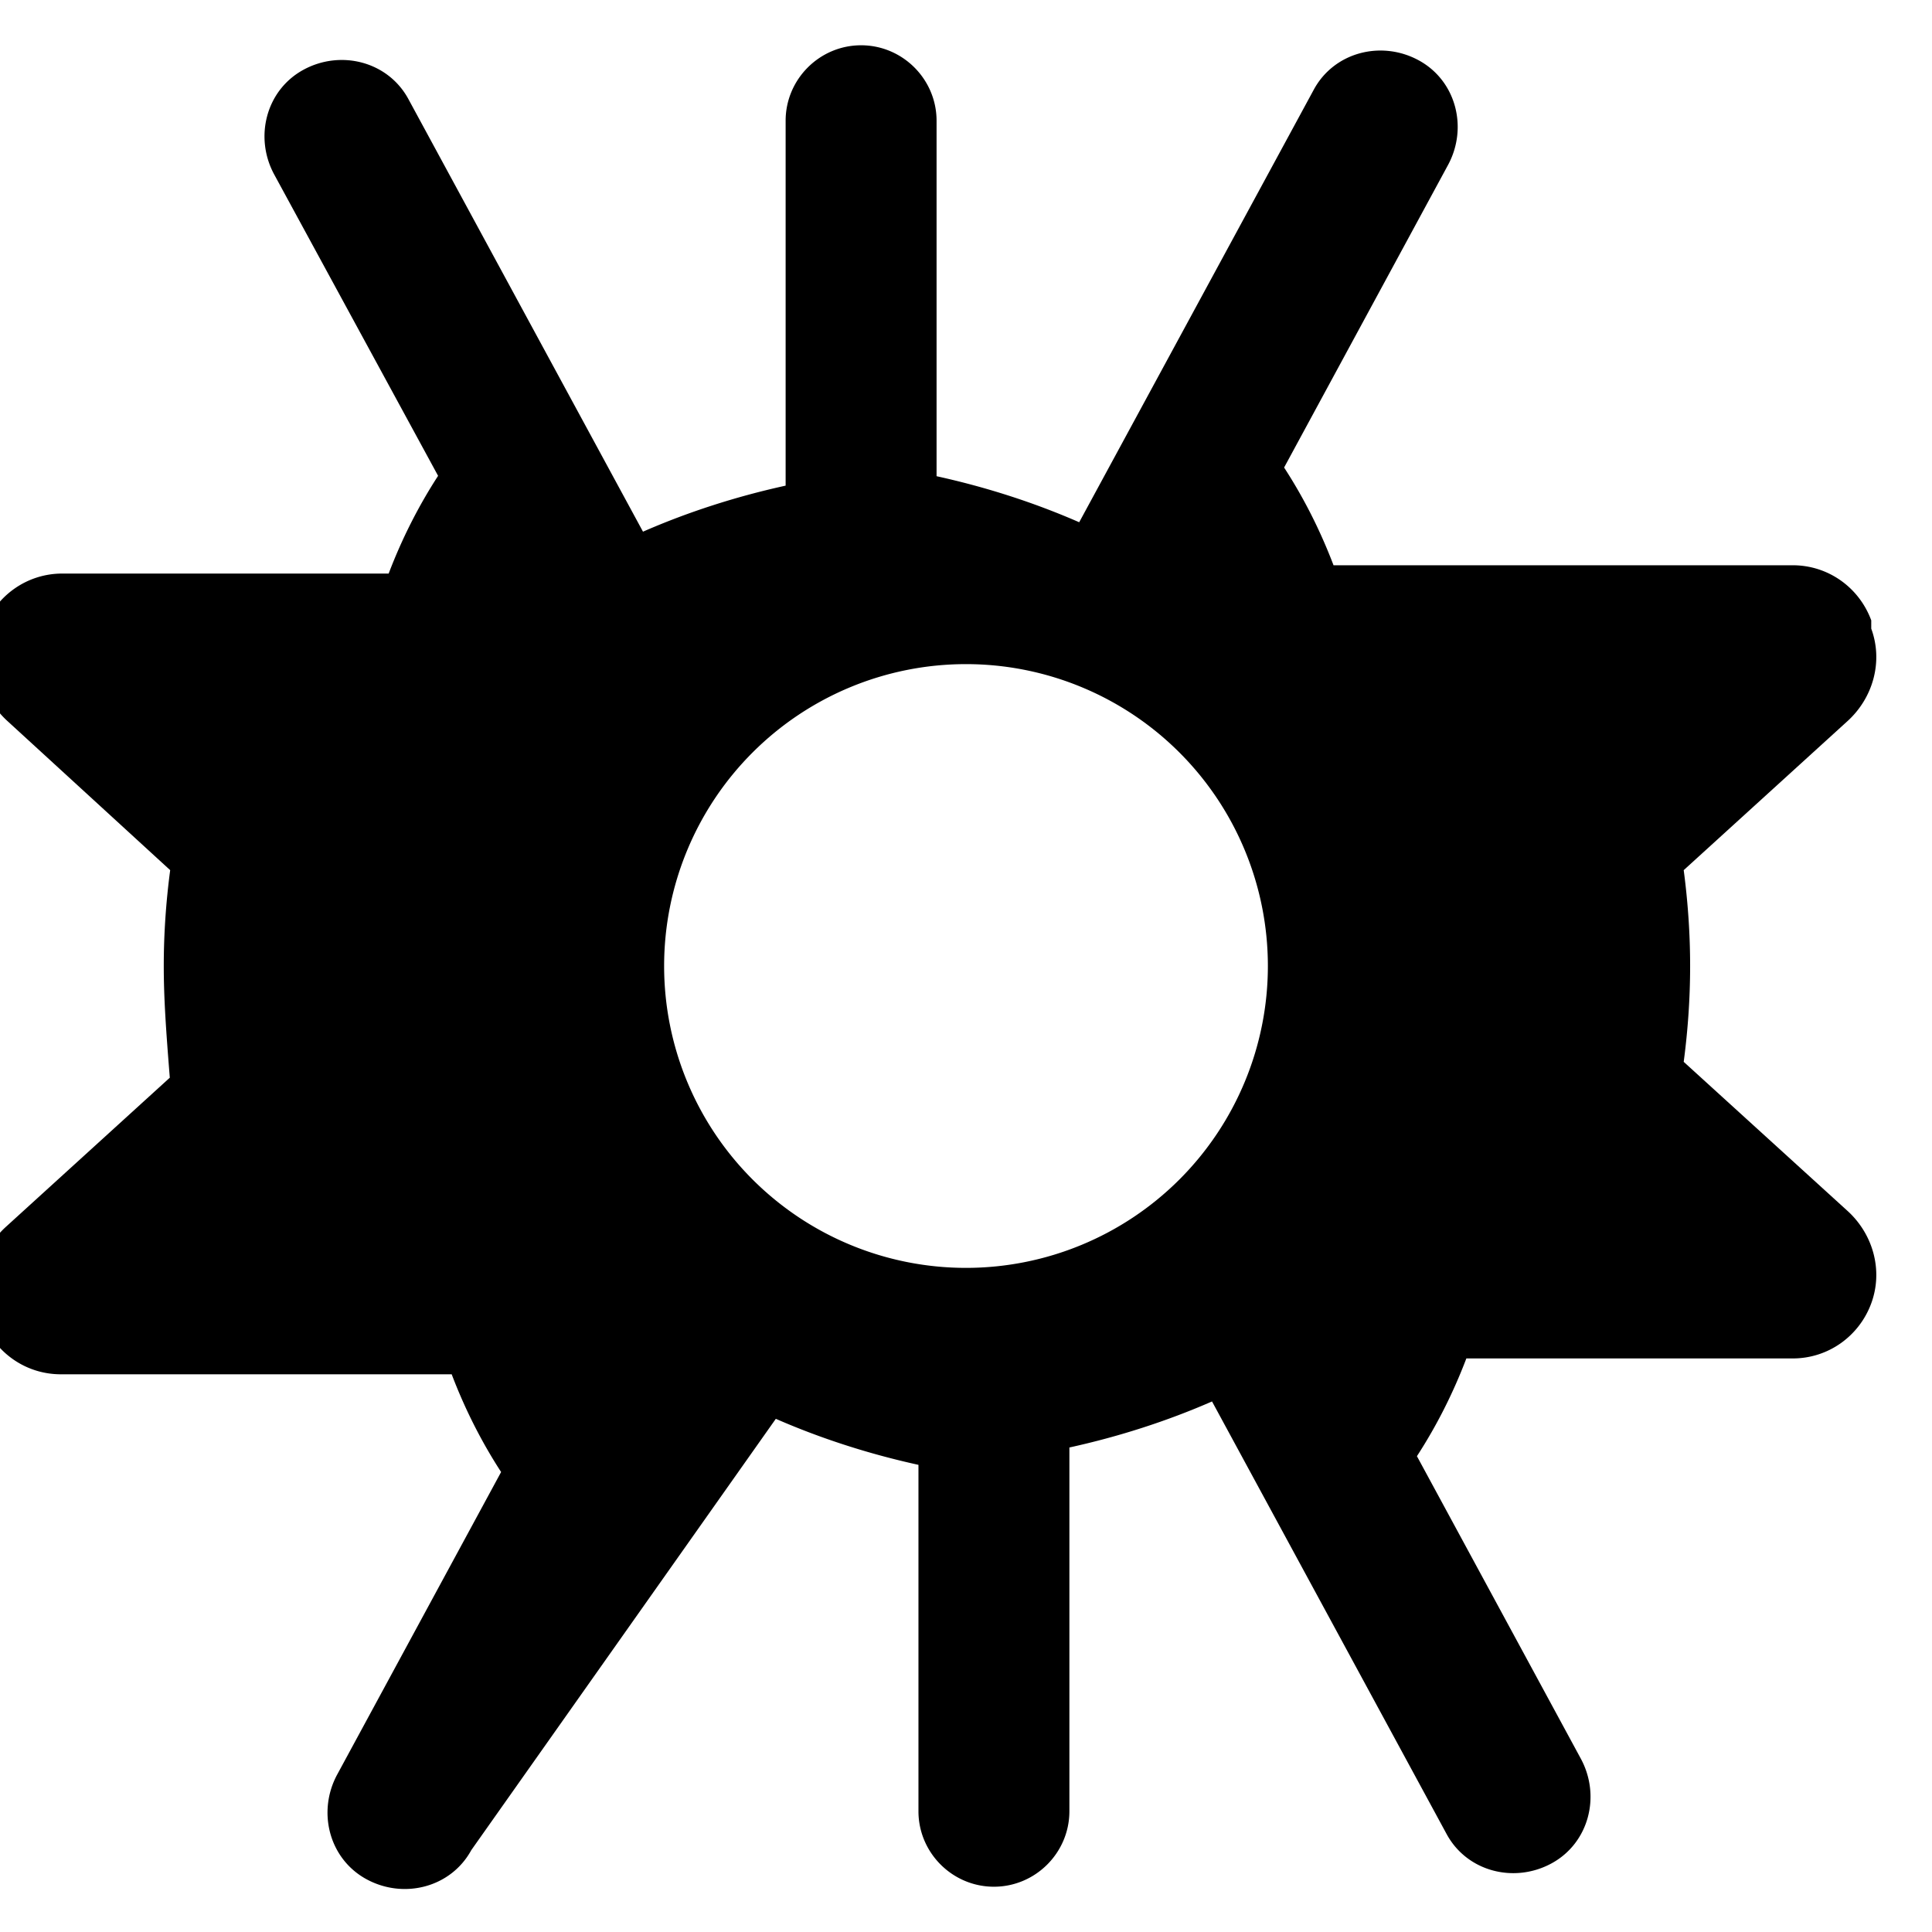 <svg xmlns="http://www.w3.org/2000/svg" viewBox="0 0 512 512"><!--!Font Awesome Free 6.5.2 by @fontawesome - https://fontawesome.com License - https://fontawesome.com/license/free Copyright 2024 Fonticons, Inc.--><path fill="#000000" d="M495.9 166.6c3.2 8.7 .5 18.4-6.4 24.6l-43.3 39.4c1.1 8.3 1.7 16.8 1.7 25.4s-.6 17.1-1.7 25.4l43.3 39.4c6.9 6.2 9.6 15.9 6.4 24.6c-3.2 8.7-11.4 14.6-20.8 14.6h-86.5c-3.5 9.2-7.9 17.9-13.1 25.9l43.4 80.1c5.4 9.9 2.2 22.4-7.7 27.8s-22.4 2.2-27.8-7.7l-62.2-114.7c-11.9 5.2-24.6 9.3-37.8 12.2V480c0 11-9 20-20 20s-20-9-20-20V388.2c-13.2-2.9-25.9-7-37.8-12.2L124.9 490.3c-5.4 9.9-17.9 13.1-27.8 7.7s-13.1-17.9-7.7-27.8l43.4-80.1c-5.2-8-9.6-16.7-13.1-25.9H16.1c-9.4 0-17.6-5.9-20.8-14.6c-3.2-8.7-.5-18.4 6.4-24.6l43.3-39.4C44 273.1 43.4 264.6 43.4 256s.6-17.1 1.7-25.4L2.1 191.2c-6.9-6.2-9.6-15.9-6.4-24.6c3.2-8.7 11.4-14.6 20.8-14.6h86.5c3.5-9.2 7.9-17.9 13.1-25.9L72.7 46.3c-5.4-9.9-2.2-22.4 7.7-27.8s22.4-2.2 27.8 7.7l62.2 114.7c11.9-5.2 24.6-9.3 37.8-12.2V32c0-11 9-20 20-20s20 9 20 20v94.2c13.2 2.9 25.9 7 37.8 12.2l62.2-114.7c5.4-9.9 17.9-13.1 27.8-7.7s13.1 17.9 7.7 27.8l-43.4 80.1c5.2 8 9.6 16.7 13.1 25.9H475.1c9.4 0 17.6 5.9 20.8 14.6zM256 336a80 80 0 1 0 0-160 80 80 0 1 0 0 160z"/></svg>